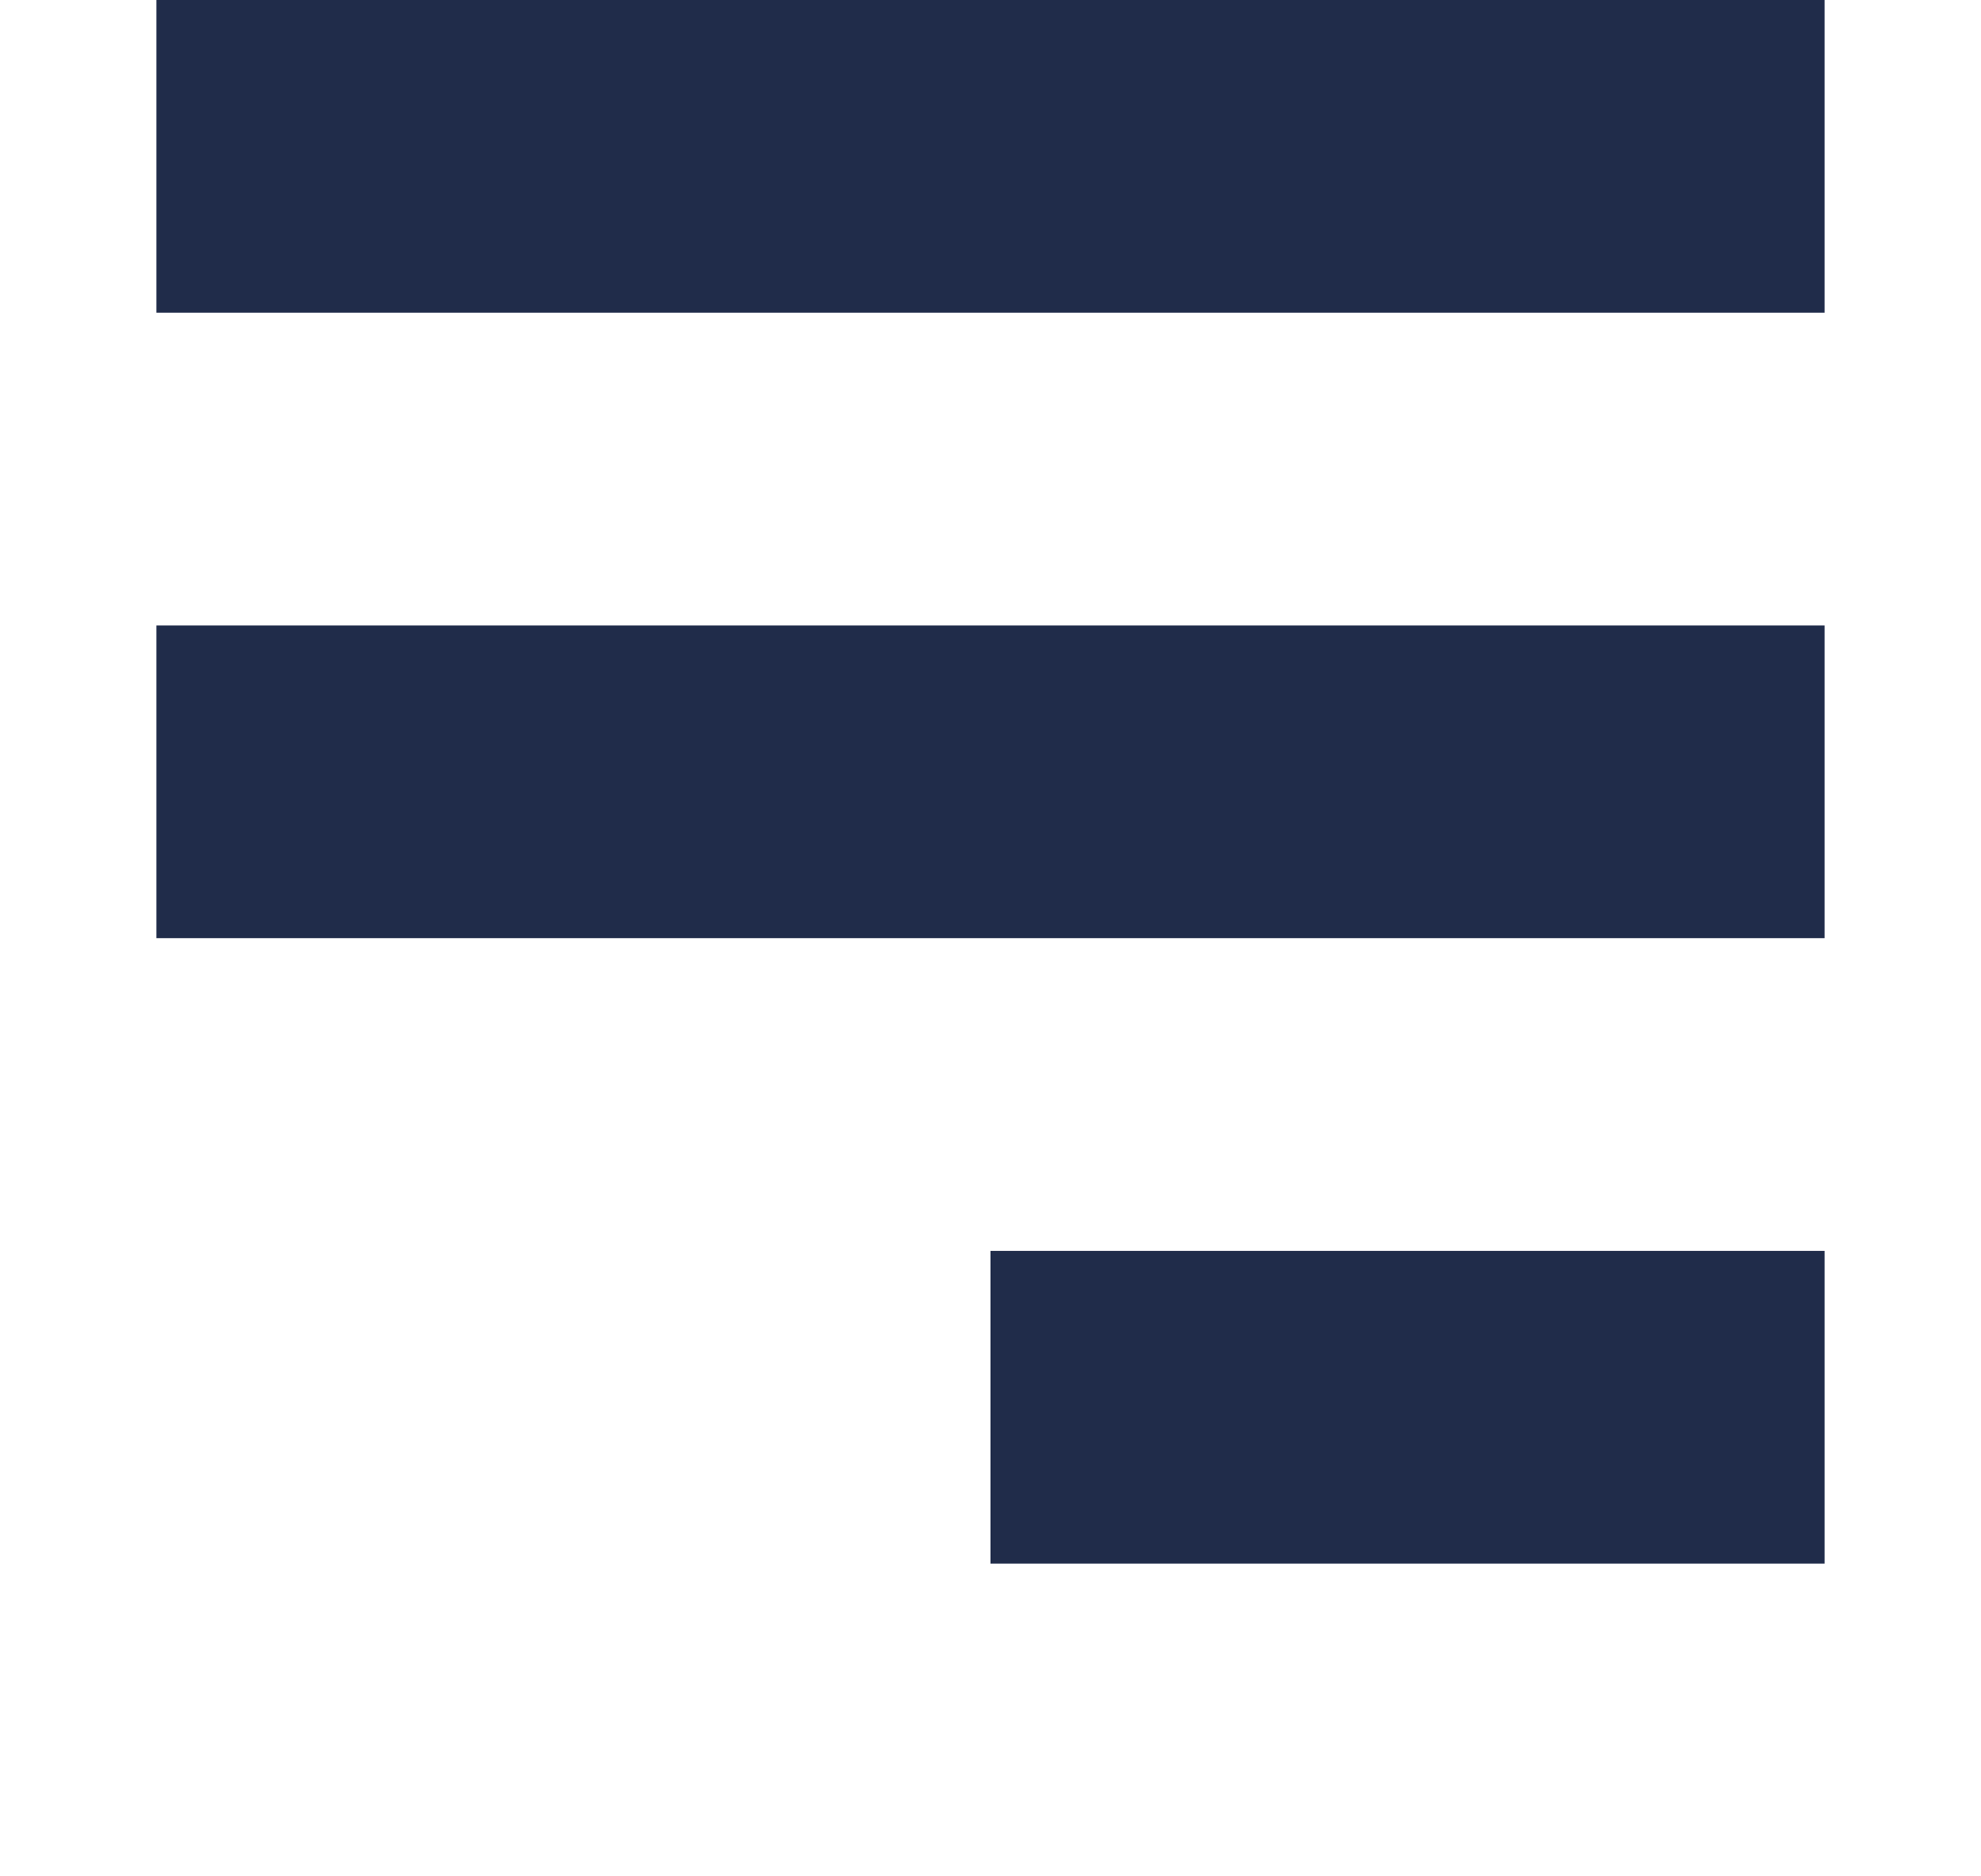 <svg xmlns="http://www.w3.org/2000/svg" width="19" height="18" viewBox="0 0 19 18">
  <defs>
    <style>
      .cls-1 {
        fill: #12142a;
        stroke: #202c4a;
        stroke-width: 3px;
        fill-rule: evenodd;
      }
    </style>
  </defs>
  <path class="cls-1" d="M1883,30h16" transform="translate(-1881.5 -28.5)"/>
  <path id="Shape_765_copy" data-name="Shape 765 copy" class="cls-1" d="M1883,36h16" transform="translate(-1881.5 -28.5)"/>
  <path id="Shape_765_copy_2" data-name="Shape 765 copy 2" class="cls-1" d="M1891,42h8" transform="translate(-1881.5 -28.5)"/>
</svg>
